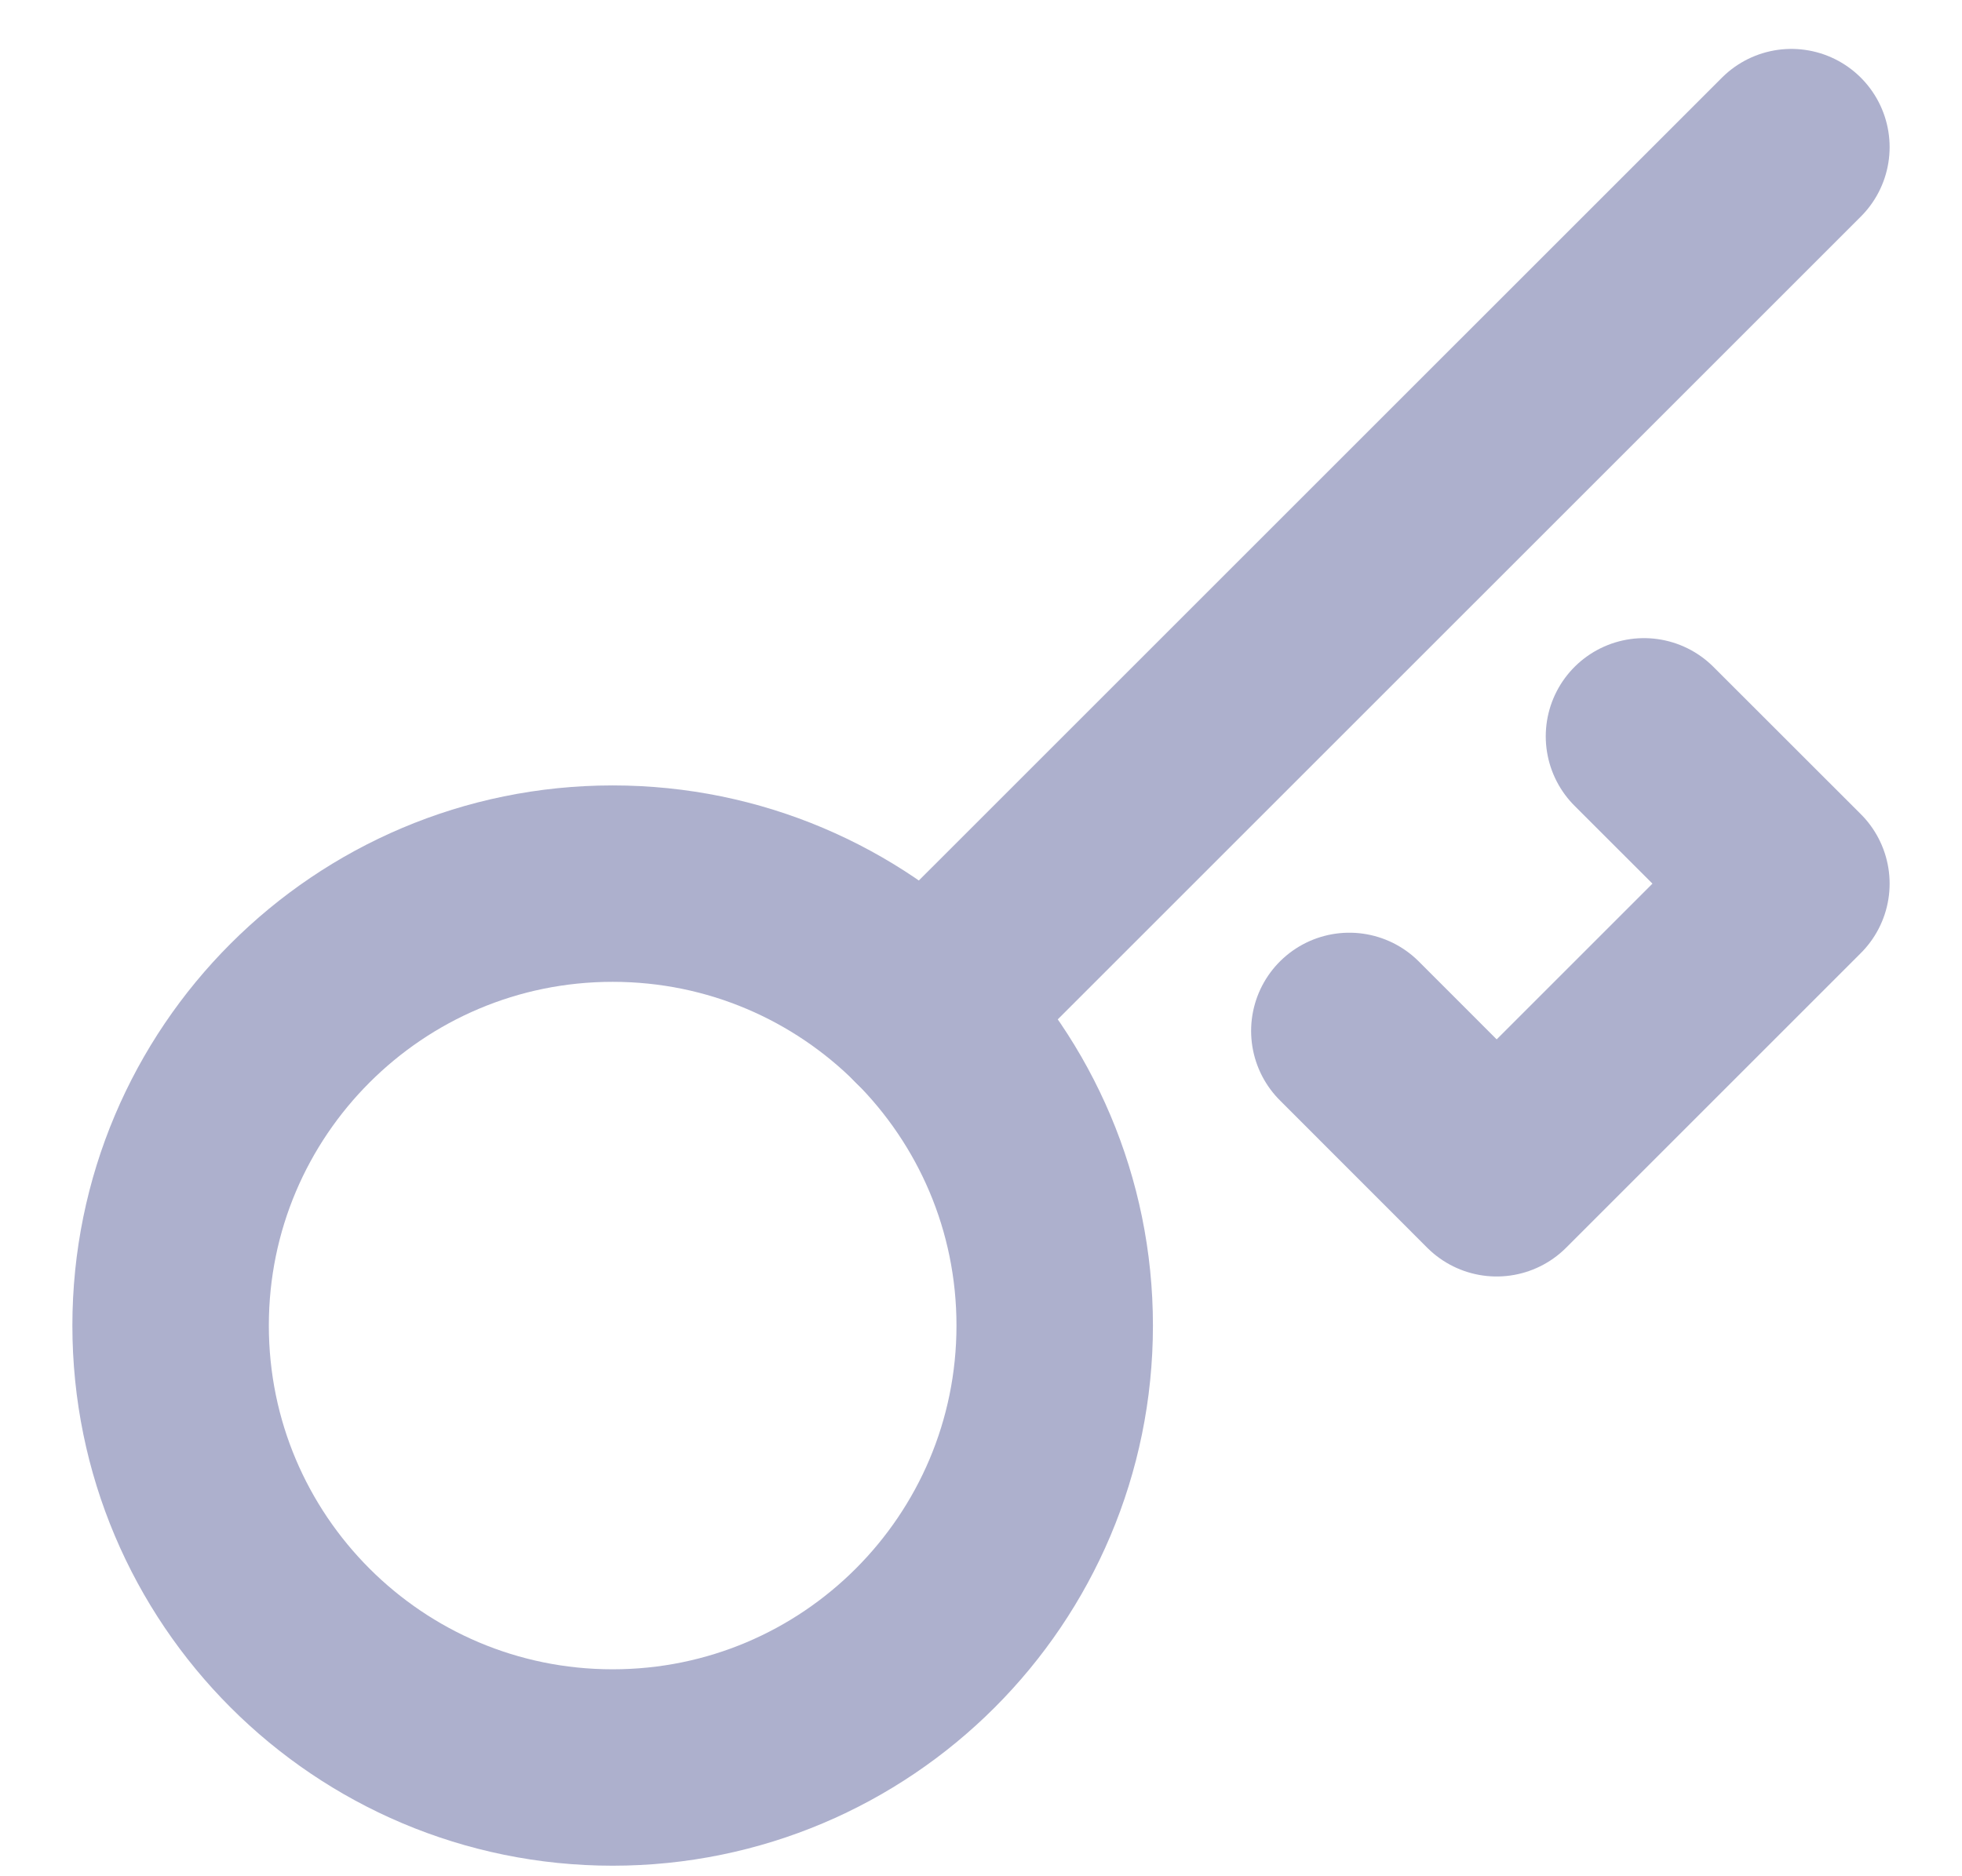 <svg width="23" height="22" viewBox="0 0 23 22" fill="none" xmlns="http://www.w3.org/2000/svg">
<path d="M15.818 12.088L17.545 13.816L21 10.361L19.272 8.634" stroke="#ADB0CD" stroke-width="2.303" stroke-linecap="round" stroke-linejoin="round"/>
<path d="M10.845 11.879L21 1.725" stroke="#ADB0CD" stroke-width="2.303" stroke-linecap="round" stroke-linejoin="round"/>
<path d="M7.182 20.725C10.044 20.725 12.364 18.405 12.364 15.543C12.364 12.681 10.044 10.361 7.182 10.361C4.32 10.361 2 12.681 2 15.543C2 18.405 4.32 20.725 7.182 20.725Z" stroke="#ADB0CD" stroke-width="2.303" stroke-linecap="round" stroke-linejoin="round"/>
</svg>

